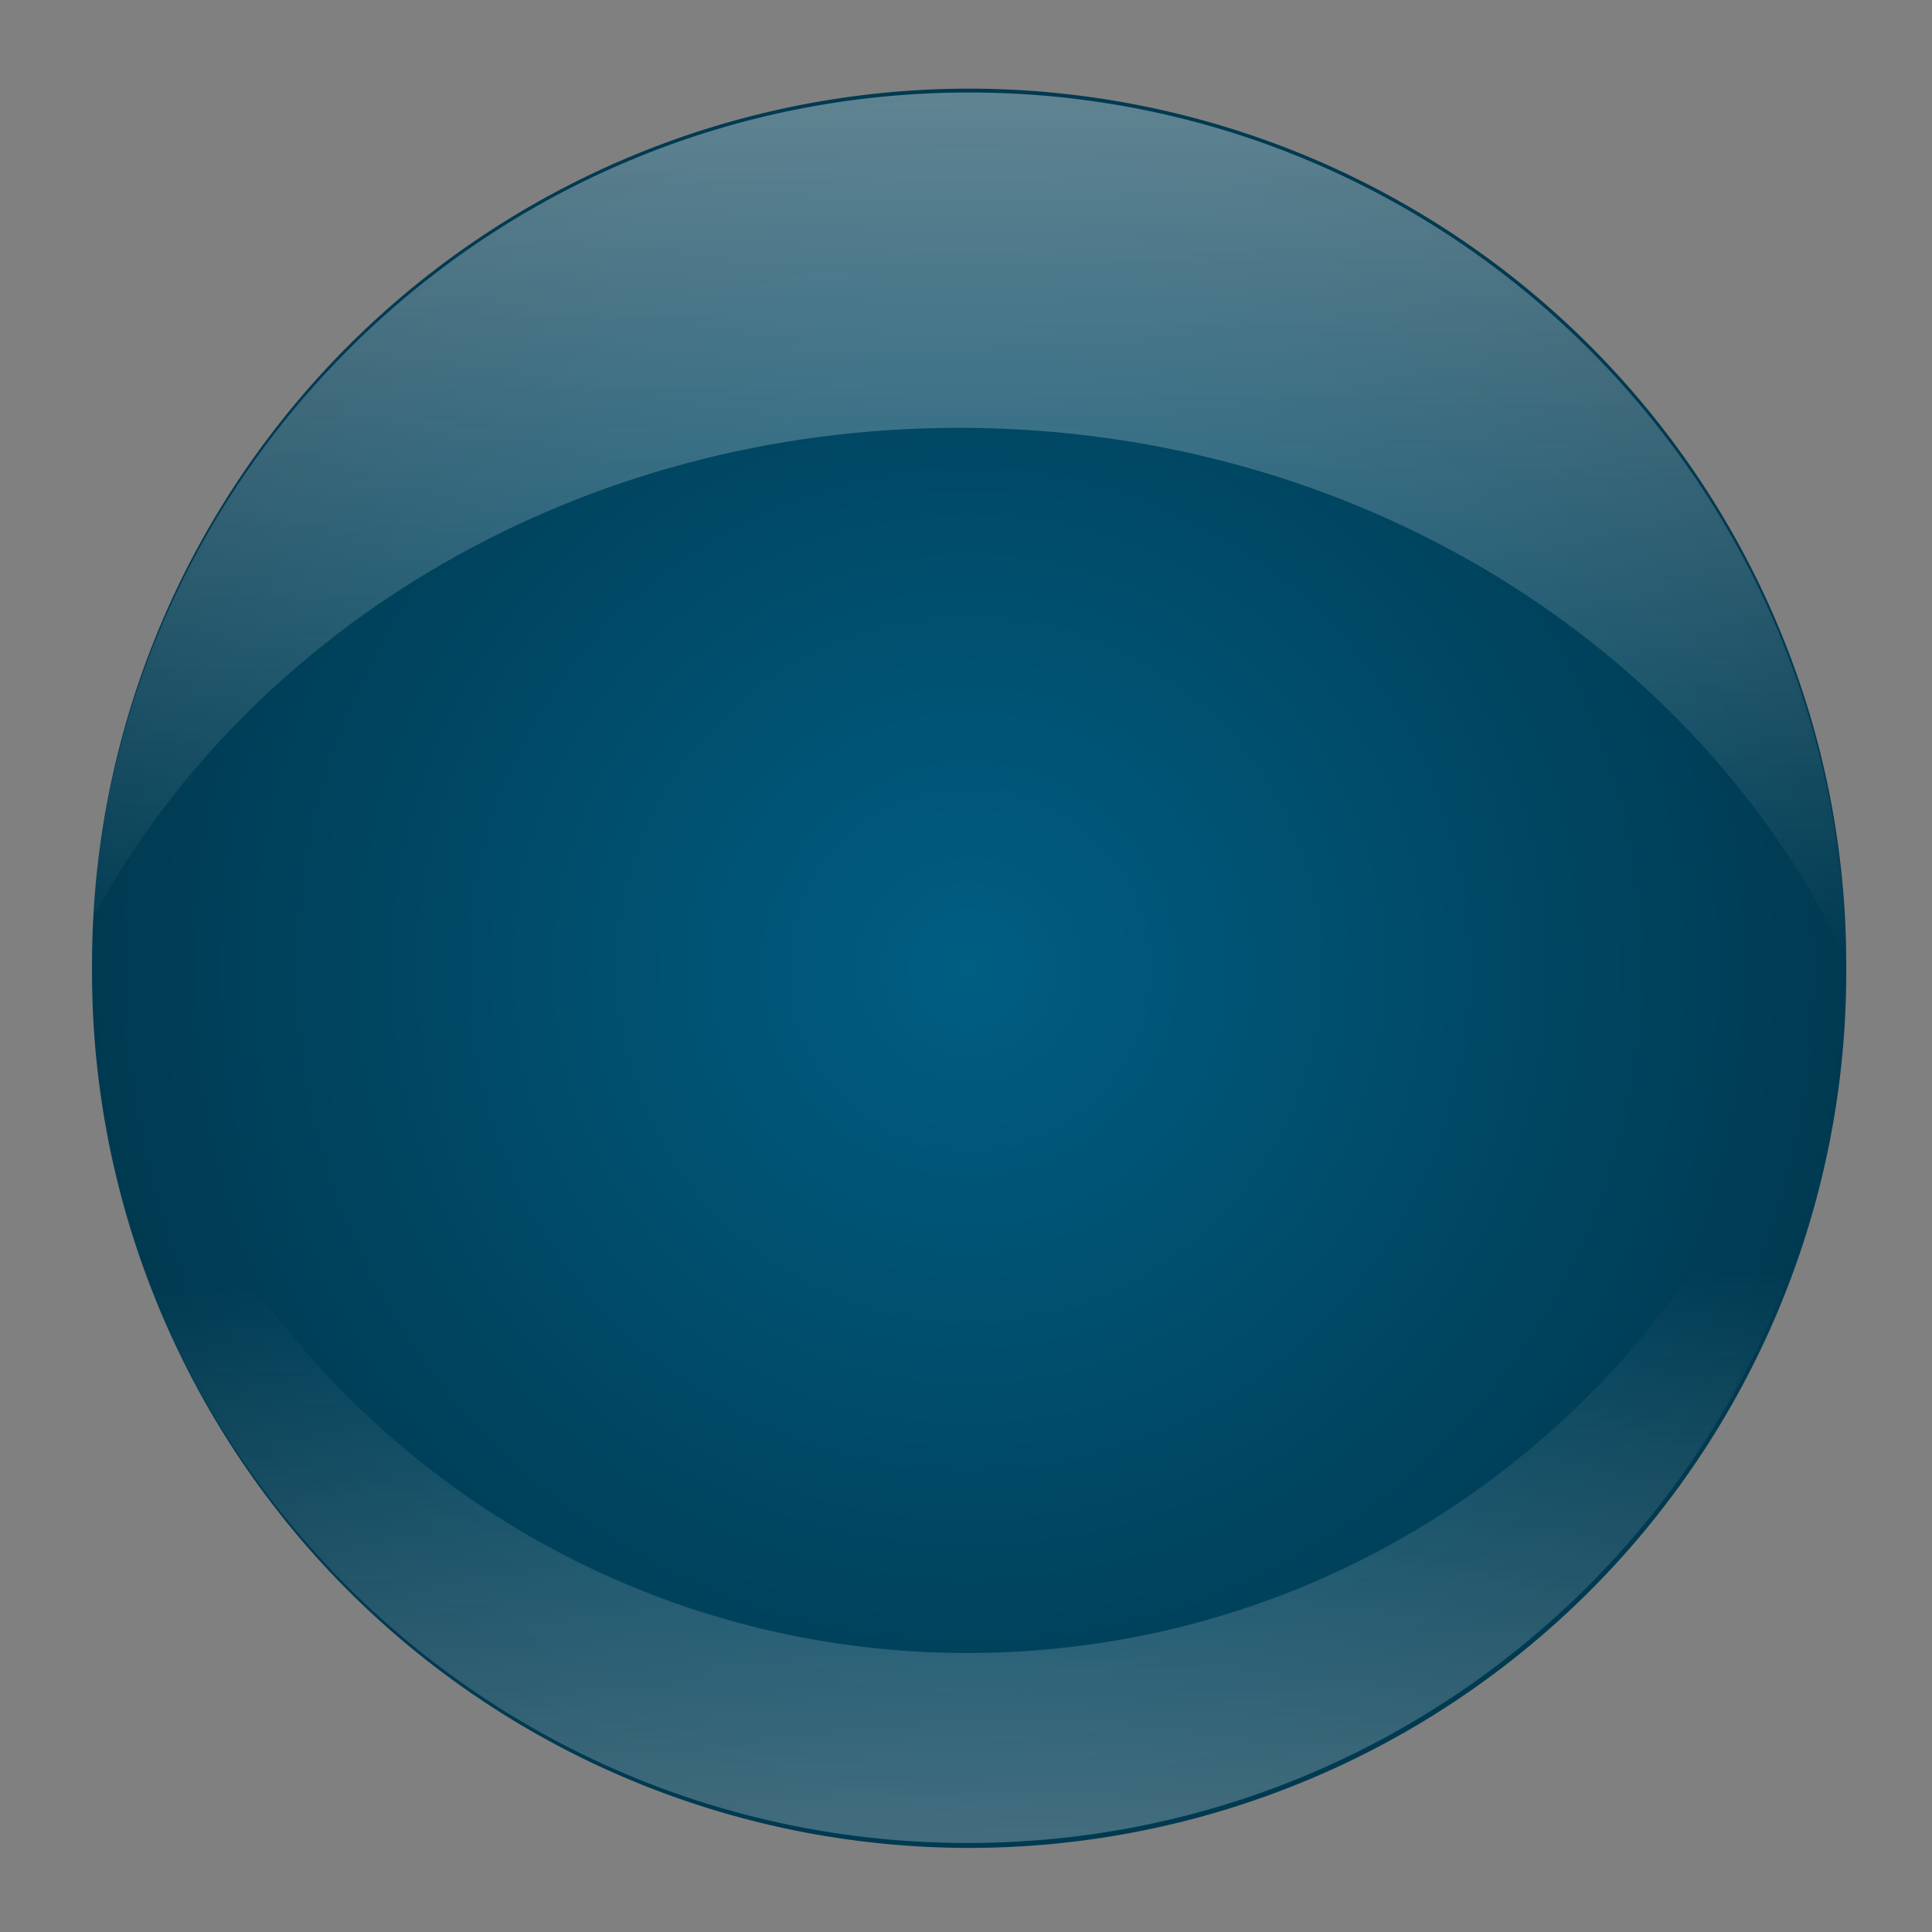 <?xml version="1.0" encoding="UTF-8" standalone="no"?>
<!-- Created with Inkscape (http://www.inkscape.org/) -->

<svg
   xmlns:dc="http://purl.org/dc/elements/1.1/"
   xmlns:cc="http://creativecommons.org/ns#"
   xmlns:rdf="http://www.w3.org/1999/02/22-rdf-syntax-ns#"
   xmlns:svg="http://www.w3.org/2000/svg"
   xmlns="http://www.w3.org/2000/svg"
   xmlns:xlink="http://www.w3.org/1999/xlink"
   xmlns:sodipodi="http://sodipodi.sourceforge.net/DTD/sodipodi-0.dtd"
   xmlns:inkscape="http://www.inkscape.org/namespaces/inkscape"
   width="150"
   height="150"
   id="svg4070"
   version="1.1"
   inkscape:version="0.48.4 r9939"
   sodipodi:docname="body.svg">
  <rect width="100%" height="100%" fill="#808080" stroke="none"/>
  <defs
     id="defs4072">
    <linearGradient
       id="linearGradient3756">
      <stop
         style="stop-color:#000000;stop-opacity:1;"
         offset="0"
         id="stop3758" />
      <stop
         style="stop-color:#000000;stop-opacity:0;"
         offset="1"
         id="stop3760" />
    </linearGradient>
    <radialGradient
       inkscape:collect="always"
       xlink:href="#linearGradient3962"
       id="radialGradient3968"
       cx="169.958"
       cy="169.379"
       fx="169.958"
       fy="169.379"
       r="47.607"
       gradientTransform="matrix(1,0,0,1.117,0,-19.767)"
       gradientUnits="userSpaceOnUse" />
    <linearGradient
       id="linearGradient3962">
      <stop
         style="stop-color:#005e04;stop-opacity:1;"
         offset="0"
         id="stop3964" />
      <stop
         style="stop-color:#003a00;stop-opacity:1;"
         offset="1"
         id="stop3966" />
    </linearGradient>
    <radialGradient
       r="47.607"
       fy="169.379"
       fx="169.958"
       cy="169.379"
       cx="169.958"
       gradientTransform="matrix(1,0,0,1.117,0,-19.767)"
       gradientUnits="userSpaceOnUse"
       id="radialGradient4093"
       xlink:href="#linearGradient3962"
       inkscape:collect="always" />
    <linearGradient
       id="linearGradient3966">
      <stop
         style="stop-color:#f5f5f5;stop-opacity:0.392;"
         offset="0"
         id="stop3968" />
      <stop
         style="stop-color:#f5f5f5;stop-opacity:0;"
         offset="1"
         id="stop3970" />
    </linearGradient>
    <linearGradient
       id="linearGradient3950">
      <stop
         style="stop-color:#f5f5f5;stop-opacity:0.275;"
         offset="0"
         id="stop3952" />
      <stop
         style="stop-color:#f5f5f5;stop-opacity:0;"
         offset="1"
         id="stop3954" />
    </linearGradient>
    <radialGradient
       inkscape:collect="always"
       xlink:href="#linearGradient3962-9"
       id="radialGradient3968-6"
       cx="169.958"
       cy="169.379"
       fx="169.958"
       fy="169.379"
       r="47.607"
       gradientTransform="matrix(1,0,0,1.117,0,-19.767)"
       gradientUnits="userSpaceOnUse" />
    <linearGradient
       id="linearGradient3962-9">
      <stop
         style="stop-color:#00a31f;stop-opacity:1;"
         offset="0"
         id="stop3964-2" />
      <stop
         style="stop-color:#006f25;stop-opacity:1;"
         offset="1"
         id="stop3966-5" />
    </linearGradient>
    <radialGradient
       inkscape:collect="always"
       xlink:href="#linearGradient3962-9-4"
       id="radialGradient3034-4"
       gradientUnits="userSpaceOnUse"
       gradientTransform="matrix(1,0,0,1.117,0,-19.767)"
       cx="169.958"
       cy="169.379"
       fx="169.958"
       fy="169.379"
       r="47.607" />
    <linearGradient
       id="linearGradient3962-9-4">
      <stop
         style="stop-color:#005e83;stop-opacity:1;"
         offset="0"
         id="stop3964-2-3" />
      <stop
         style="stop-color:#003a51;stop-opacity:1;"
         offset="1"
         id="stop3966-5-0" />
    </linearGradient>
    <linearGradient
       id="linearGradient3950-3">
      <stop
         style="stop-color:#f5f5f5;stop-opacity:0.275;"
         offset="0"
         id="stop3952-8" />
      <stop
         style="stop-color:#f5f5f5;stop-opacity:0;"
         offset="1"
         id="stop3954-1" />
    </linearGradient>
    <linearGradient
       inkscape:collect="always"
       xlink:href="#linearGradient3966-9"
       id="linearGradient3038-0"
       gradientUnits="userSpaceOnUse"
       gradientTransform="matrix(1,0,0,1.221,-52.44,846.525)"
       x1="128.349"
       y1="1.304"
       x2="128.174"
       y2="122.306" />
    <linearGradient
       id="linearGradient3966-9">
      <stop
         style="stop-color:#f5f5f5;stop-opacity:0.392;"
         offset="0"
         id="stop3968-1" />
      <stop
         style="stop-color:#f5f5f5;stop-opacity:0;"
         offset="1"
         id="stop3970-7" />
    </linearGradient>
    <linearGradient
       inkscape:collect="always"
       xlink:href="#linearGradient3966-9"
       id="linearGradient3108"
       gradientUnits="userSpaceOnUse"
       gradientTransform="matrix(0.544,0,0,0.657,5.325,-67.886)"
       x1="128.349"
       y1="1.304"
       x2="128.174"
       y2="122.306" />
    <linearGradient
       inkscape:collect="always"
       xlink:href="#linearGradient3950-3"
       id="linearGradient3111"
       gradientUnits="userSpaceOnUse"
       gradientTransform="matrix(0.612,0,0,0.615,-3.145,-3.854)"
       spreadMethod="pad"
       x1="127.757"
       y1="239.16"
       x2="126.984"
       y2="167.884" />
    <radialGradient
       inkscape:collect="always"
       xlink:href="#linearGradient3962-9-4-2"
       id="radialGradient3034-4-0"
       gradientUnits="userSpaceOnUse"
       gradientTransform="matrix(1,0,0,1.117,0,-19.767)"
       cx="169.958"
       cy="169.379"
       fx="169.958"
       fy="169.379"
       r="47.607" />
    <linearGradient
       id="linearGradient3962-9-4-2">
      <stop
         style="stop-color:#00a31f;stop-opacity:1;"
         offset="0"
         id="stop3964-2-3-9" />
      <stop
         style="stop-color:#006f25;stop-opacity:1;"
         offset="1"
         id="stop3966-5-0-3" />
    </linearGradient>
    <radialGradient
       r="47.607"
       fy="169.379"
       fx="169.958"
       cy="169.379"
       cx="169.958"
       gradientTransform="matrix(1,0,0,1.117,0,-19.767)"
       gradientUnits="userSpaceOnUse"
       id="radialGradient3931-2"
       xlink:href="#linearGradient3962-9-4-2-6"
       inkscape:collect="always" />
    <linearGradient
       id="linearGradient3962-9-4-2-6">
      <stop
         style="stop-color:#f5f5f5;stop-opacity:0.392;"
         offset="0"
         id="stop3964-2-3-9-7" />
      <stop
         style="stop-color:#f5f5f5;stop-opacity:0;"
         offset="1"
         id="stop3966-5-0-3-6" />
    </linearGradient>
    <linearGradient
       inkscape:collect="always"
       xlink:href="#linearGradient3962-9-4-2-6"
       id="linearGradient3997"
       x1="76.14"
       y1="-51.157"
       x2="76.267"
       y2="16.018"
       gradientUnits="userSpaceOnUse"
       gradientTransform="matrix(1,0,0,1.001,-1.073,58.499)" />
  </defs>
  <sodipodi:namedview
     id="base"
     pagecolor="#ffffff"
     bordercolor="#666666"
     borderopacity="1.0"
     inkscape:pageopacity="0.0"
     inkscape:pageshadow="2"
     inkscape:zoom="1.979899"
     inkscape:cx="-1.001294"
     inkscape:cy="94.119229"
     inkscape:document-units="px"
     inkscape:current-layer="layer2"
     showgrid="false"
     inkscape:window-width="1280"
     inkscape:window-height="964"
     inkscape:window-x="0"
     inkscape:window-y="0"
     inkscape:window-maximized="1" />
  <g
     inkscape:label="Layer 1"
     inkscape:groupmode="layer"
     id="layer1"
     transform="translate(0,-902.362)"
     style="display:none">
    <path
       sodipodi:type="arc"
       style="fill:url(#radialGradient4093);fill-opacity:1;fill-rule:nonzero;stroke:none"
       id="path2985-3-3"
       sodipodi:cx="169.95816"
       sodipodi:cy="169.37943"
       sodipodi:rx="47.224632"
       sodipodi:ry="52.780472"
       d="m 217.183,169.379 c 0,29.15 -21.143,52.78 -47.225,52.78 -26.081,0 -47.225,-23.631 -47.225,-52.78 0,-29.15 21.143,-52.78 47.225,-52.78 26.081,0 47.225,23.631 47.225,52.78 z"
       transform="matrix(1.442,0.008,-0.007,1.288,-168.852,758.062)" />
  </g>
  <g
     inkscape:groupmode="layer"
     id="layer2"
     inkscape:label="Sloj_2"
     style="display:inline">
    <path
       sodipodi:type="arc"
       style="fill:url(#radialGradient3034-4);fill-opacity:1;fill-rule:nonzero;stroke:none;display:inline"
       id="path2985-3-3-1"
       sodipodi:cx="169.95816"
       sodipodi:cy="169.37943"
       sodipodi:rx="47.224632"
       sodipodi:ry="52.780472"
       d="m 217.183,169.379 a 47.225,52.78 0 1 1 -94.449,0 47.225,52.78 0 1 1 94.449,0 z"
       transform="matrix(1.442,0,0,1.288,-169.837,-142.983)" />
    <path
       inkscape:connector-curvature="0"
       style="fill:url(#linearGradient3111);fill-opacity:1;fill-rule:nonzero;stroke:none;display:inline"
       d="m 7.44,67.74 c -0.262,2.422 -0.402,4.884 -0.402,7.376 0,37.543 30.481,67.974 68.078,67.974 37.597,0 68.078,-30.432 68.078,-67.974 0,-2.491 -0.14,-4.954 -0.402,-7.376 -3.68,34.075 -32.574,60.599 -67.676,60.599 -35.102,0 -63.995,-26.525 -67.676,-60.599 z"
       id="path2985-3-3-8" />
  </g>
  <g
     inkscape:groupmode="layer"
     id="layer3"
     inkscape:label="Sloj3">
    <path
       style="fill:url(#linearGradient3997);fill-opacity:1;fill-rule:nonzero;stroke:none;display:inline"
       d="M 75.233,7.181 C 38.981,7.181 9.333,35.492 7.242,71.204 19.464,48.696 44.96,33.216 74.452,33.216 c 30.844,0 57.347,16.924 68.835,41.117 C 142.799,37.16 112.538,7.181 75.233,7.181 z"
       id="path2985-3-3-1-3"
       inkscape:connector-curvature="0" />
  </g>
</svg>
